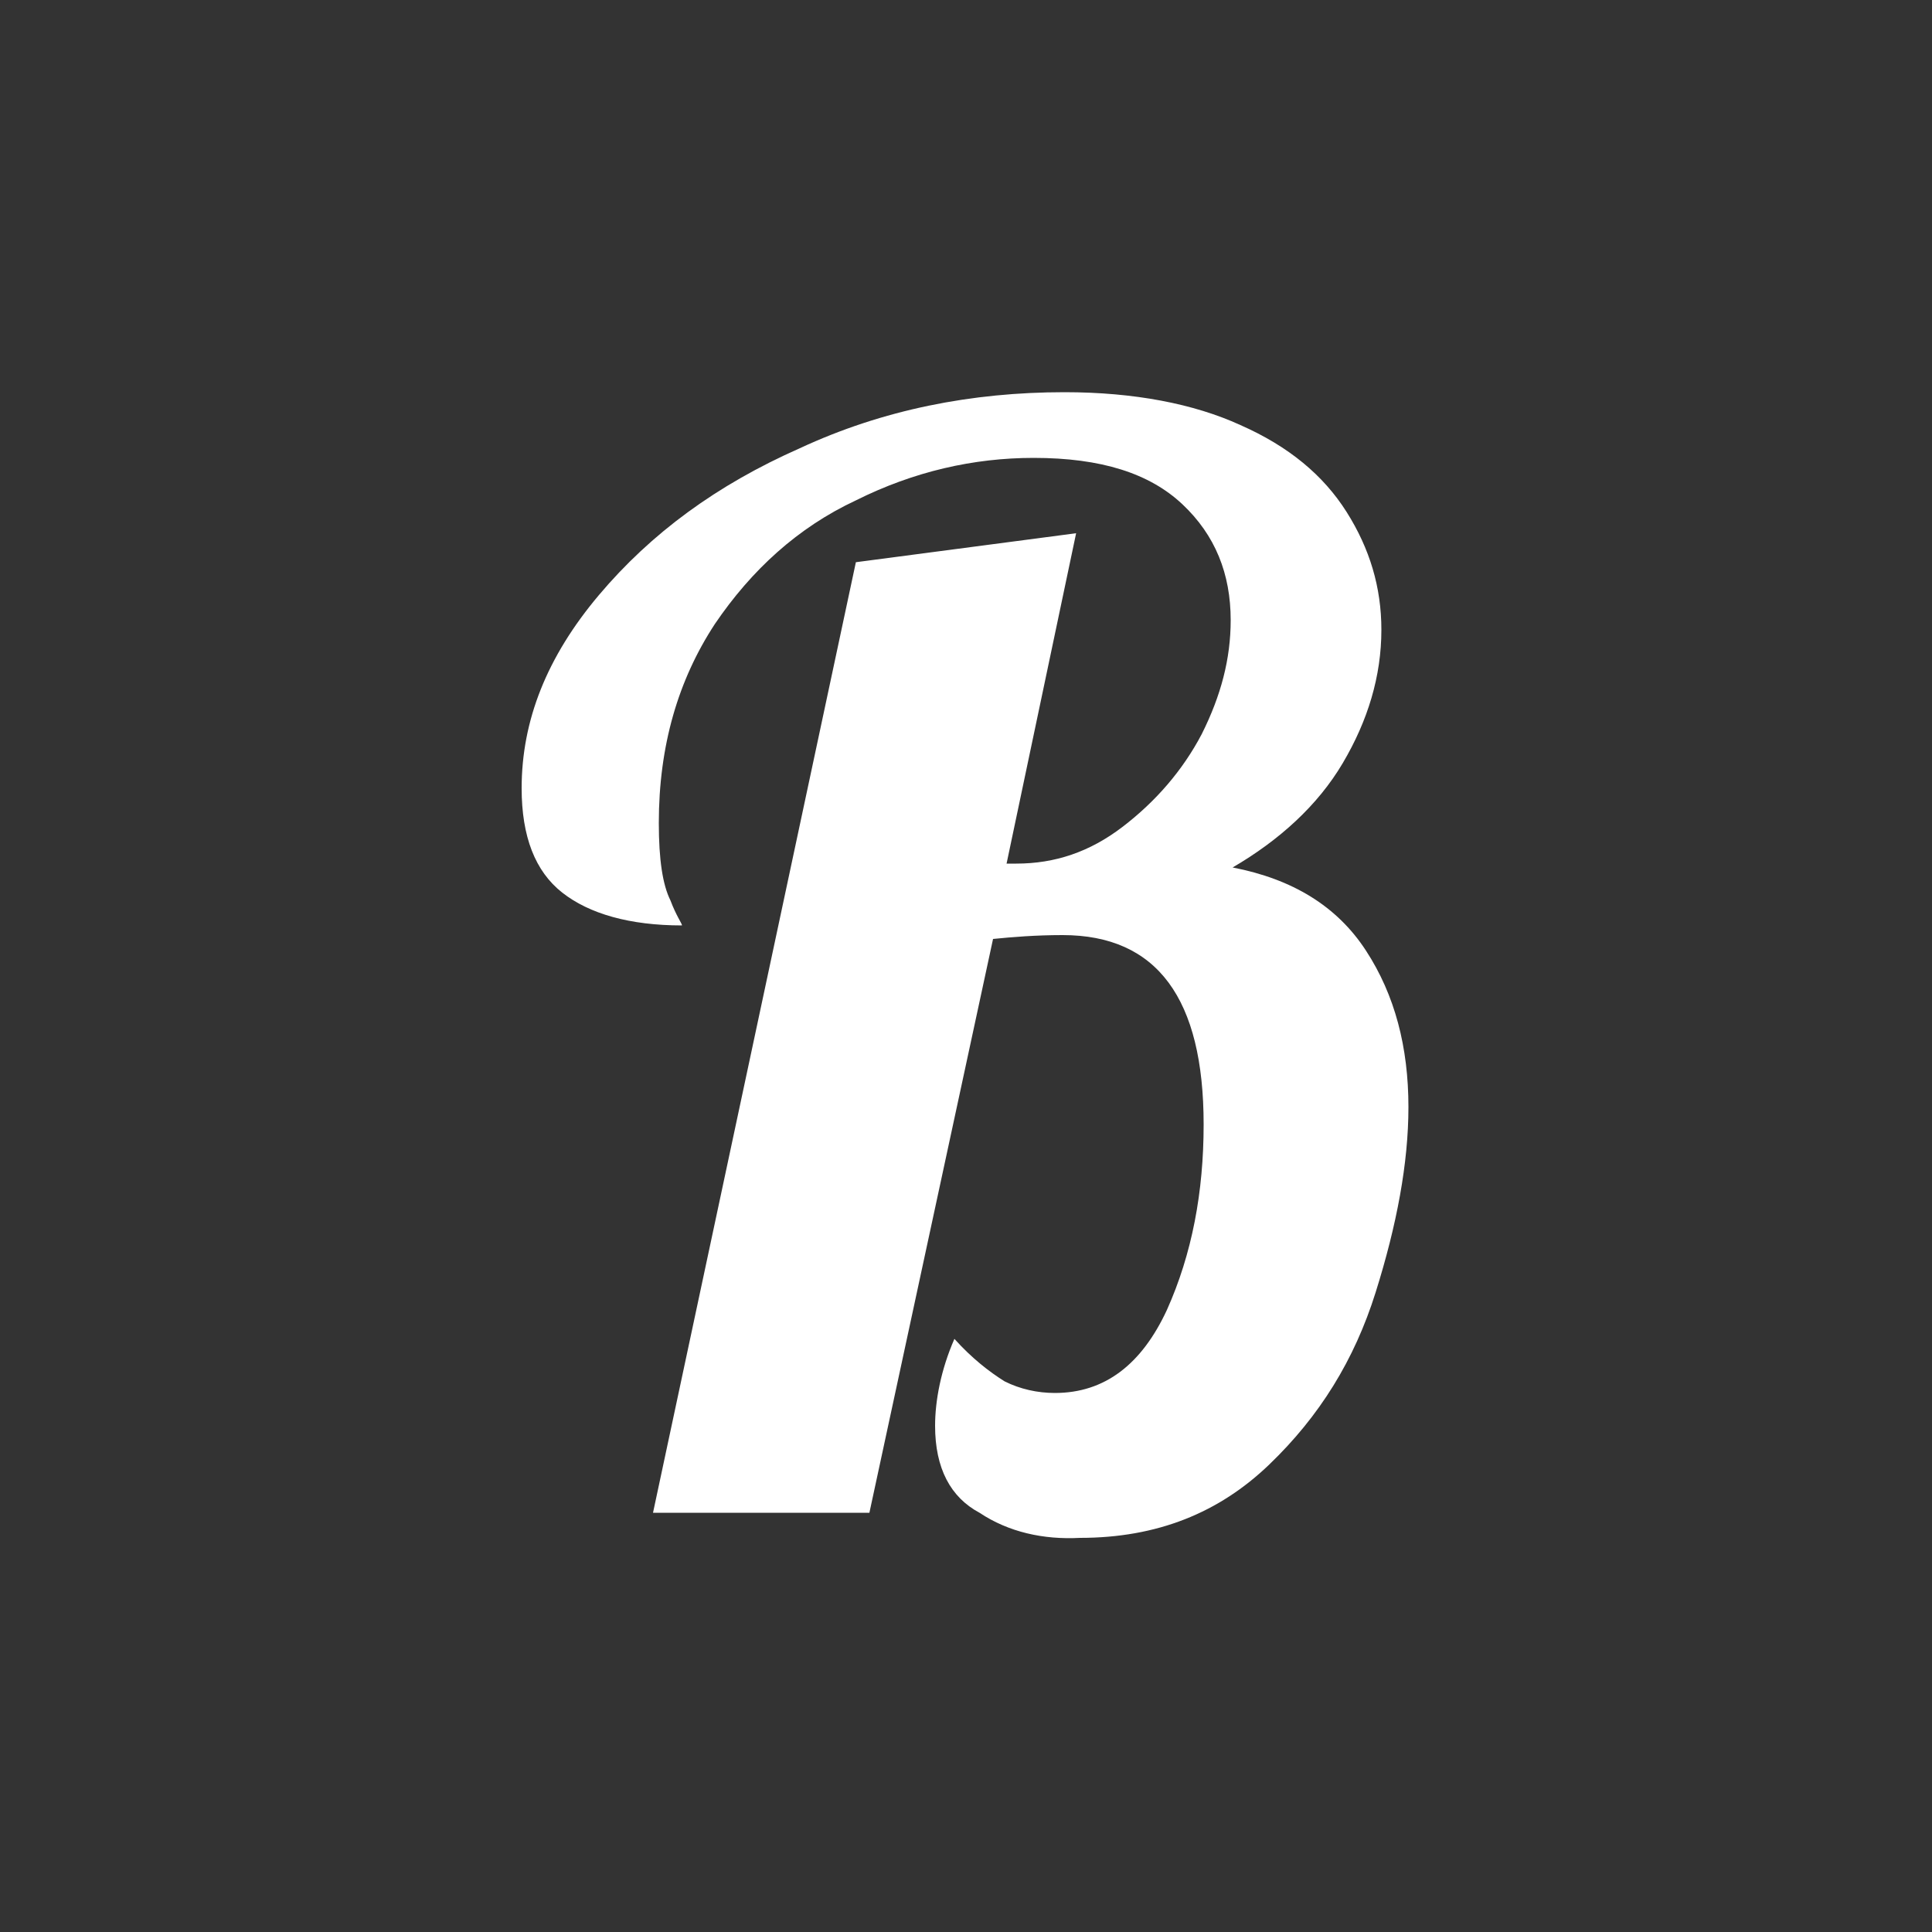 <?xml version="1.0" encoding="utf-8"?>
<!-- Generator: Adobe Illustrator 26.0.3, SVG Export Plug-In . SVG Version: 6.00 Build 0)  -->
<svg version="1.1" id="Layer_1" xmlns="http://www.w3.org/2000/svg" xmlns:xlink="http://www.w3.org/1999/xlink" x="0px" y="0px"
	 viewBox="0 0 100 100" style="enable-background:new 0 0 100 100;" xml:space="preserve">
<rect x="0" y="0" width="100" height="100" fill="#333333" stroke="none"/>
<style type="text/css">
	.st0{fill:#FFFFFF;}
</style>
<g>
	<path class="st0" d="M50.7,78.3c-1.5-0.8-2.3-2.3-2.3-4.5c0-1.3,0.3-2.9,1-4.5c0.9,1,1.8,1.7,2.6,2.2c0.8,0.4,1.7,0.6,2.6,0.6
		c2.6,0,4.5-1.5,5.8-4.3c1.3-2.9,1.9-6.1,1.9-9.6c0-6.5-2.4-9.8-7.3-9.8c-1.4,0-2.6,0.1-3.6,0.2L45,78.3H33.8l10.5-49.2l11.4-1.5
		l-3.6,17.1h0.5c2,0,3.8-0.6,5.5-1.9c1.7-1.3,3.1-2.9,4.1-4.8c1-2,1.5-3.9,1.5-5.9c0-2.4-0.8-4.4-2.5-6s-4.2-2.4-7.7-2.4
		c-3.1,0-6.2,0.7-9.2,2.2c-3,1.4-5.4,3.6-7.3,6.4c-1.9,2.9-2.9,6.3-2.9,10.3c0,1.9,0.2,3.2,0.6,4c0.3,0.8,0.6,1.2,0.6,1.3
		c-2.7,0-4.8-0.6-6.2-1.7c-1.4-1.1-2.1-2.9-2.1-5.4c0-3.5,1.3-6.8,4-10s6.1-5.7,10.4-7.6c4.3-2,8.9-2.9,13.7-2.9
		c3.6,0,6.7,0.6,9.1,1.7c2.5,1.1,4.3,2.6,5.5,4.5s1.8,3.9,1.8,6.1c0,2.4-0.7,4.7-2,6.9s-3.3,4-5.7,5.4c3.1,0.6,5.4,2,6.9,4.3
		s2.2,5,2.2,8.1c0,2.9-0.6,6.1-1.7,9.6s-2.9,6.4-5.5,8.9s-5.8,3.8-9.8,3.8C54,79.7,52.2,79.3,50.7,78.3z"/>
</g>
</svg>
